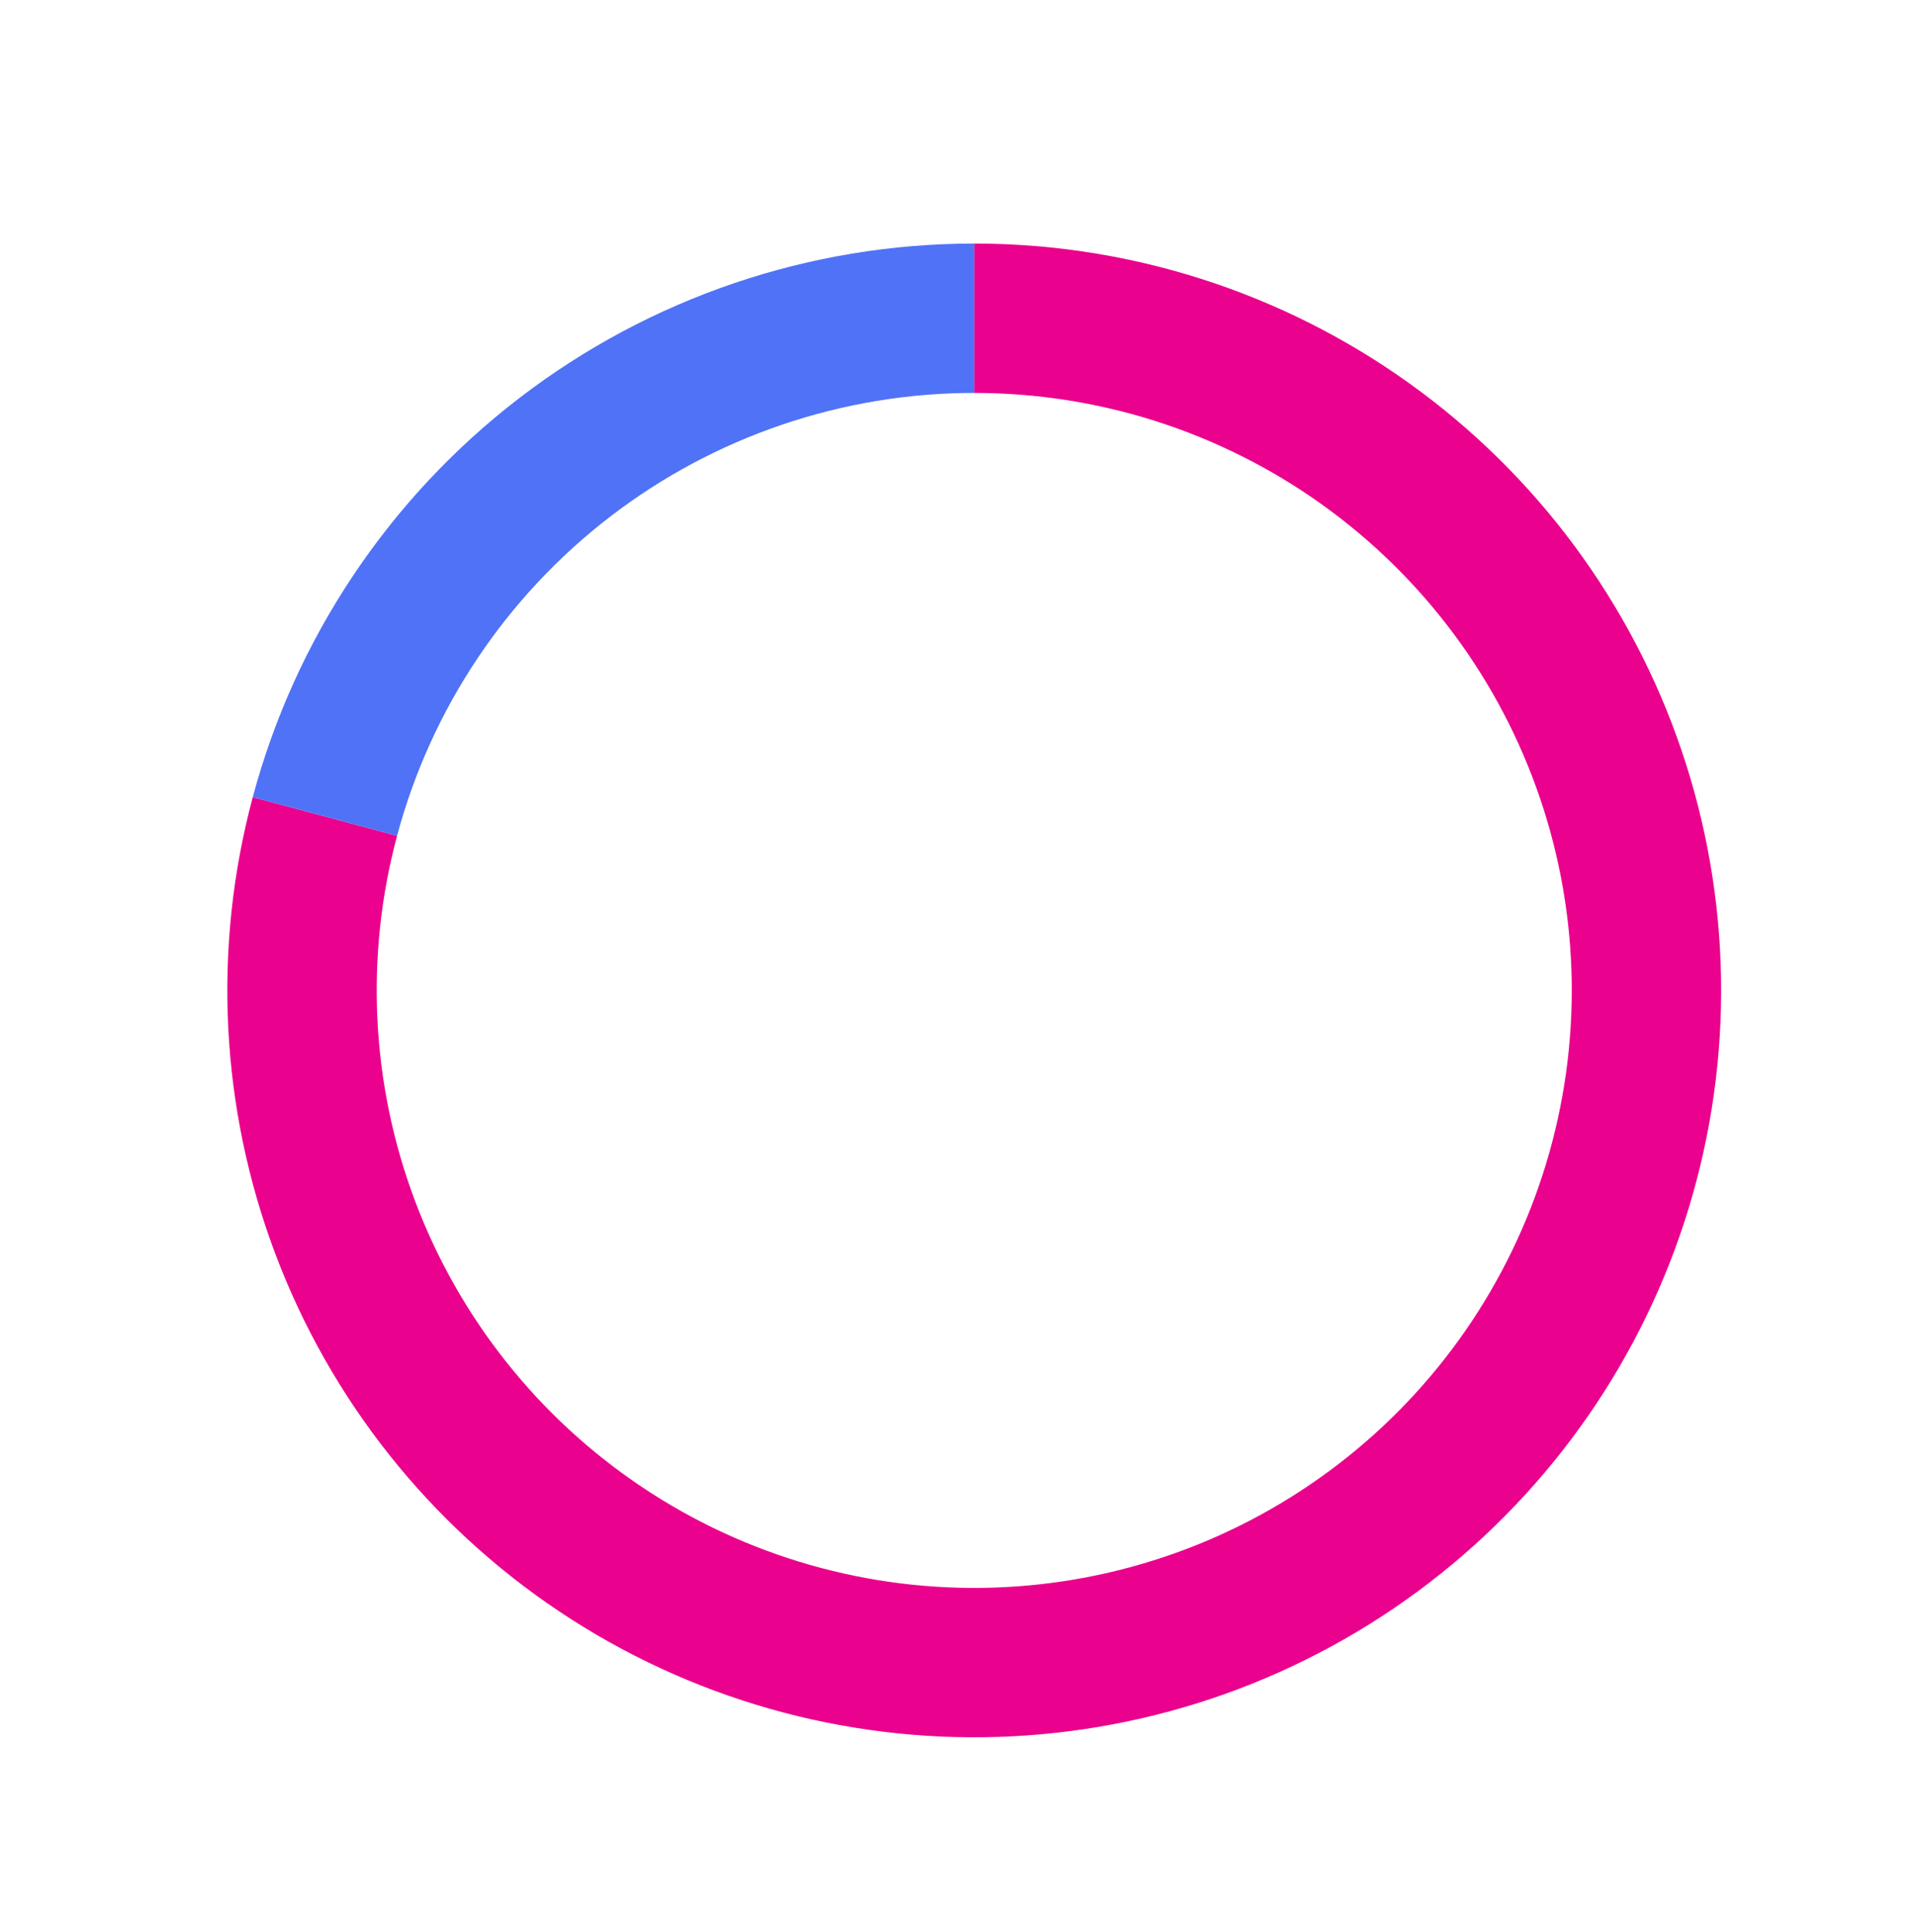 <svg width="118" height="119" viewBox="0 0 118 119" fill="none" xmlns="http://www.w3.org/2000/svg">
<g filter="url(#filter0_d_462_746)">
<path d="M60 15C69.611 15 78.981 18.011 86.794 23.609C94.607 29.207 100.469 37.112 103.559 46.214C106.648 55.315 106.809 65.156 104.019 74.353C101.229 83.551 95.628 91.643 88.003 97.494C80.378 103.345 71.111 106.661 61.505 106.975C51.899 107.29 42.435 104.587 34.444 99.248C26.452 93.908 20.334 86.199 16.948 77.203C13.563 68.208 13.08 58.378 15.567 49.094L24.454 51.475C22.464 58.903 22.85 66.766 25.559 73.963C28.267 81.159 33.162 87.326 39.555 91.598C45.948 95.87 53.519 98.032 61.204 97.78C68.889 97.529 76.302 94.876 82.402 90.195C88.503 85.515 92.983 79.04 95.215 71.683C97.447 64.325 97.319 56.452 94.847 49.171C92.376 41.89 87.685 35.566 81.435 31.087C75.185 26.608 67.689 24.2 60 24.2V15Z" fill="#EA018D"/>
</g>
<g filter="url(#filter1_d_462_746)">
<path d="M15.567 49.094C18.188 39.313 23.963 30.67 31.997 24.506C40.031 18.341 49.874 15 60 15V24.2C51.899 24.2 44.025 26.873 37.598 31.805C31.171 36.736 26.551 43.651 24.454 51.475L15.567 49.094Z" fill="#5072F7"/>
</g>
<defs>
<filter id="filter0_d_462_746" x="2.96" y="3.96" width="114.08" height="114.08" filterUnits="userSpaceOnUse" color-interpolation-filters="sRGB">
<feFlood flood-opacity="0" result="BackgroundImageFix"/>
<feColorMatrix in="SourceAlpha" type="matrix" values="0 0 0 0 0 0 0 0 0 0 0 0 0 0 0 0 0 0 127 0" result="hardAlpha"/>
<feOffset/>
<feGaussianBlur stdDeviation="5.52"/>
<feComposite in2="hardAlpha" operator="out"/>
<feColorMatrix type="matrix" values="0 0 0 0 0.918 0 0 0 0 0.004 0 0 0 0 0.553 0 0 0 0.2 0"/>
<feBlend mode="normal" in2="BackgroundImageFix" result="effect1_dropShadow_462_746"/>
<feBlend mode="normal" in="SourceGraphic" in2="effect1_dropShadow_462_746" result="shape"/>
</filter>
<filter id="filter1_d_462_746" x="0.847" y="0.28" width="73.873" height="65.916" filterUnits="userSpaceOnUse" color-interpolation-filters="sRGB">
<feFlood flood-opacity="0" result="BackgroundImageFix"/>
<feColorMatrix in="SourceAlpha" type="matrix" values="0 0 0 0 0 0 0 0 0 0 0 0 0 0 0 0 0 0 127 0" result="hardAlpha"/>
<feOffset/>
<feGaussianBlur stdDeviation="7.36"/>
<feComposite in2="hardAlpha" operator="out"/>
<feColorMatrix type="matrix" values="0 0 0 0 0.314 0 0 0 0 0.447 0 0 0 0 0.965 0 0 0 0.2 0"/>
<feBlend mode="normal" in2="BackgroundImageFix" result="effect1_dropShadow_462_746"/>
<feBlend mode="normal" in="SourceGraphic" in2="effect1_dropShadow_462_746" result="shape"/>
</filter>
</defs>
</svg>
